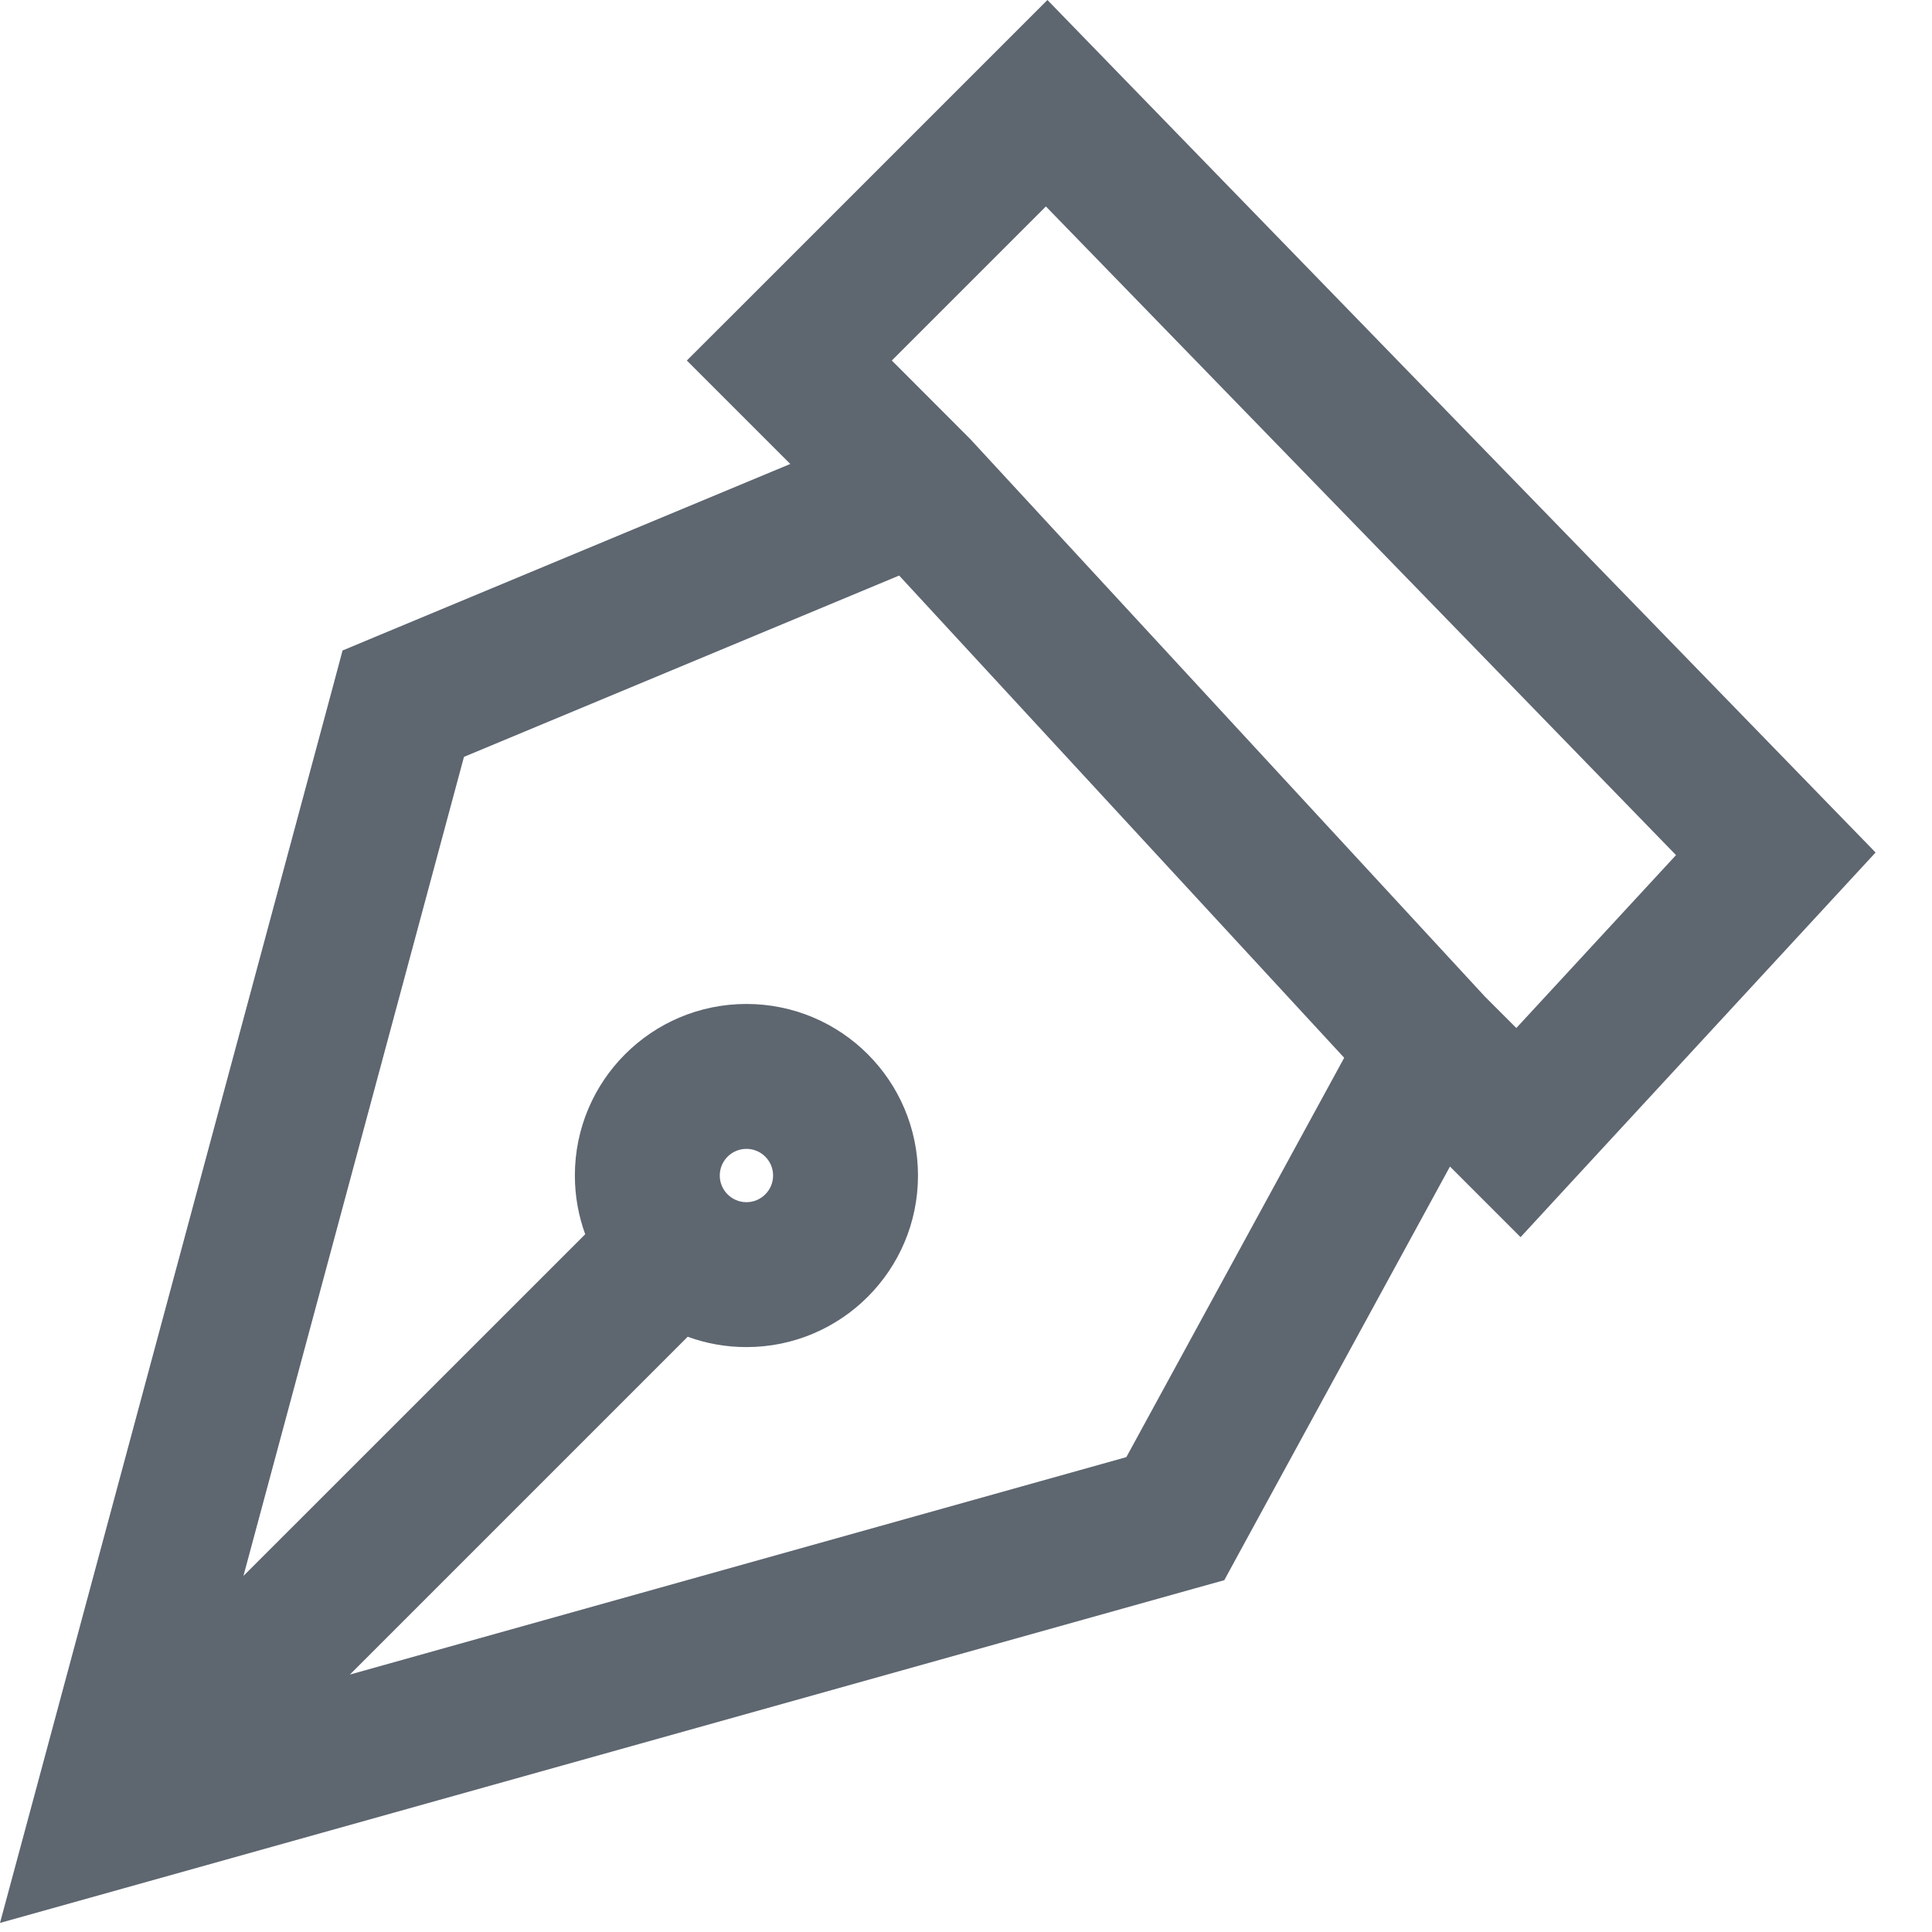 <svg width="20" height="20" viewBox="0 0 20 20" fill="none" xmlns="http://www.w3.org/2000/svg">
<path fill-rule="evenodd" clip-rule="evenodd" d="M11.373 0.546L10.843 0L10.305 0.538L7.641 3.202L7.11 3.732L7.641 4.263L8.181 4.803L3.886 6.592L3.546 6.734L3.451 7.09L0.343 18.634L0 19.906L1.269 19.551L12.369 16.443L12.674 16.358L12.825 16.08L15.01 12.076L15.189 12.255L15.741 12.807L16.27 12.233L18.934 9.347L19.416 8.825L18.921 8.316L11.373 0.546ZM4.803 7.835L9.308 5.958L13.915 10.95L11.66 15.084L3.622 17.335L7.119 13.838C7.308 13.907 7.513 13.945 7.727 13.945C8.708 13.945 9.503 13.149 9.503 12.169C9.503 11.188 8.708 10.393 7.727 10.393C6.746 10.393 5.951 11.188 5.951 12.169C5.951 12.382 5.989 12.587 6.058 12.777L2.52 16.314L4.803 7.835ZM17.35 8.852L15.697 10.642L15.372 10.317L10.054 4.556L10.044 4.545L10.033 4.534L9.232 3.732L10.827 2.137L17.35 8.852ZM8.003 12.169C8.003 12.321 7.879 12.445 7.727 12.445C7.575 12.445 7.451 12.321 7.451 12.169C7.451 12.016 7.575 11.893 7.727 11.893C7.879 11.893 8.003 12.016 8.003 12.169Z" fill="#5E6670"/>
</svg>
